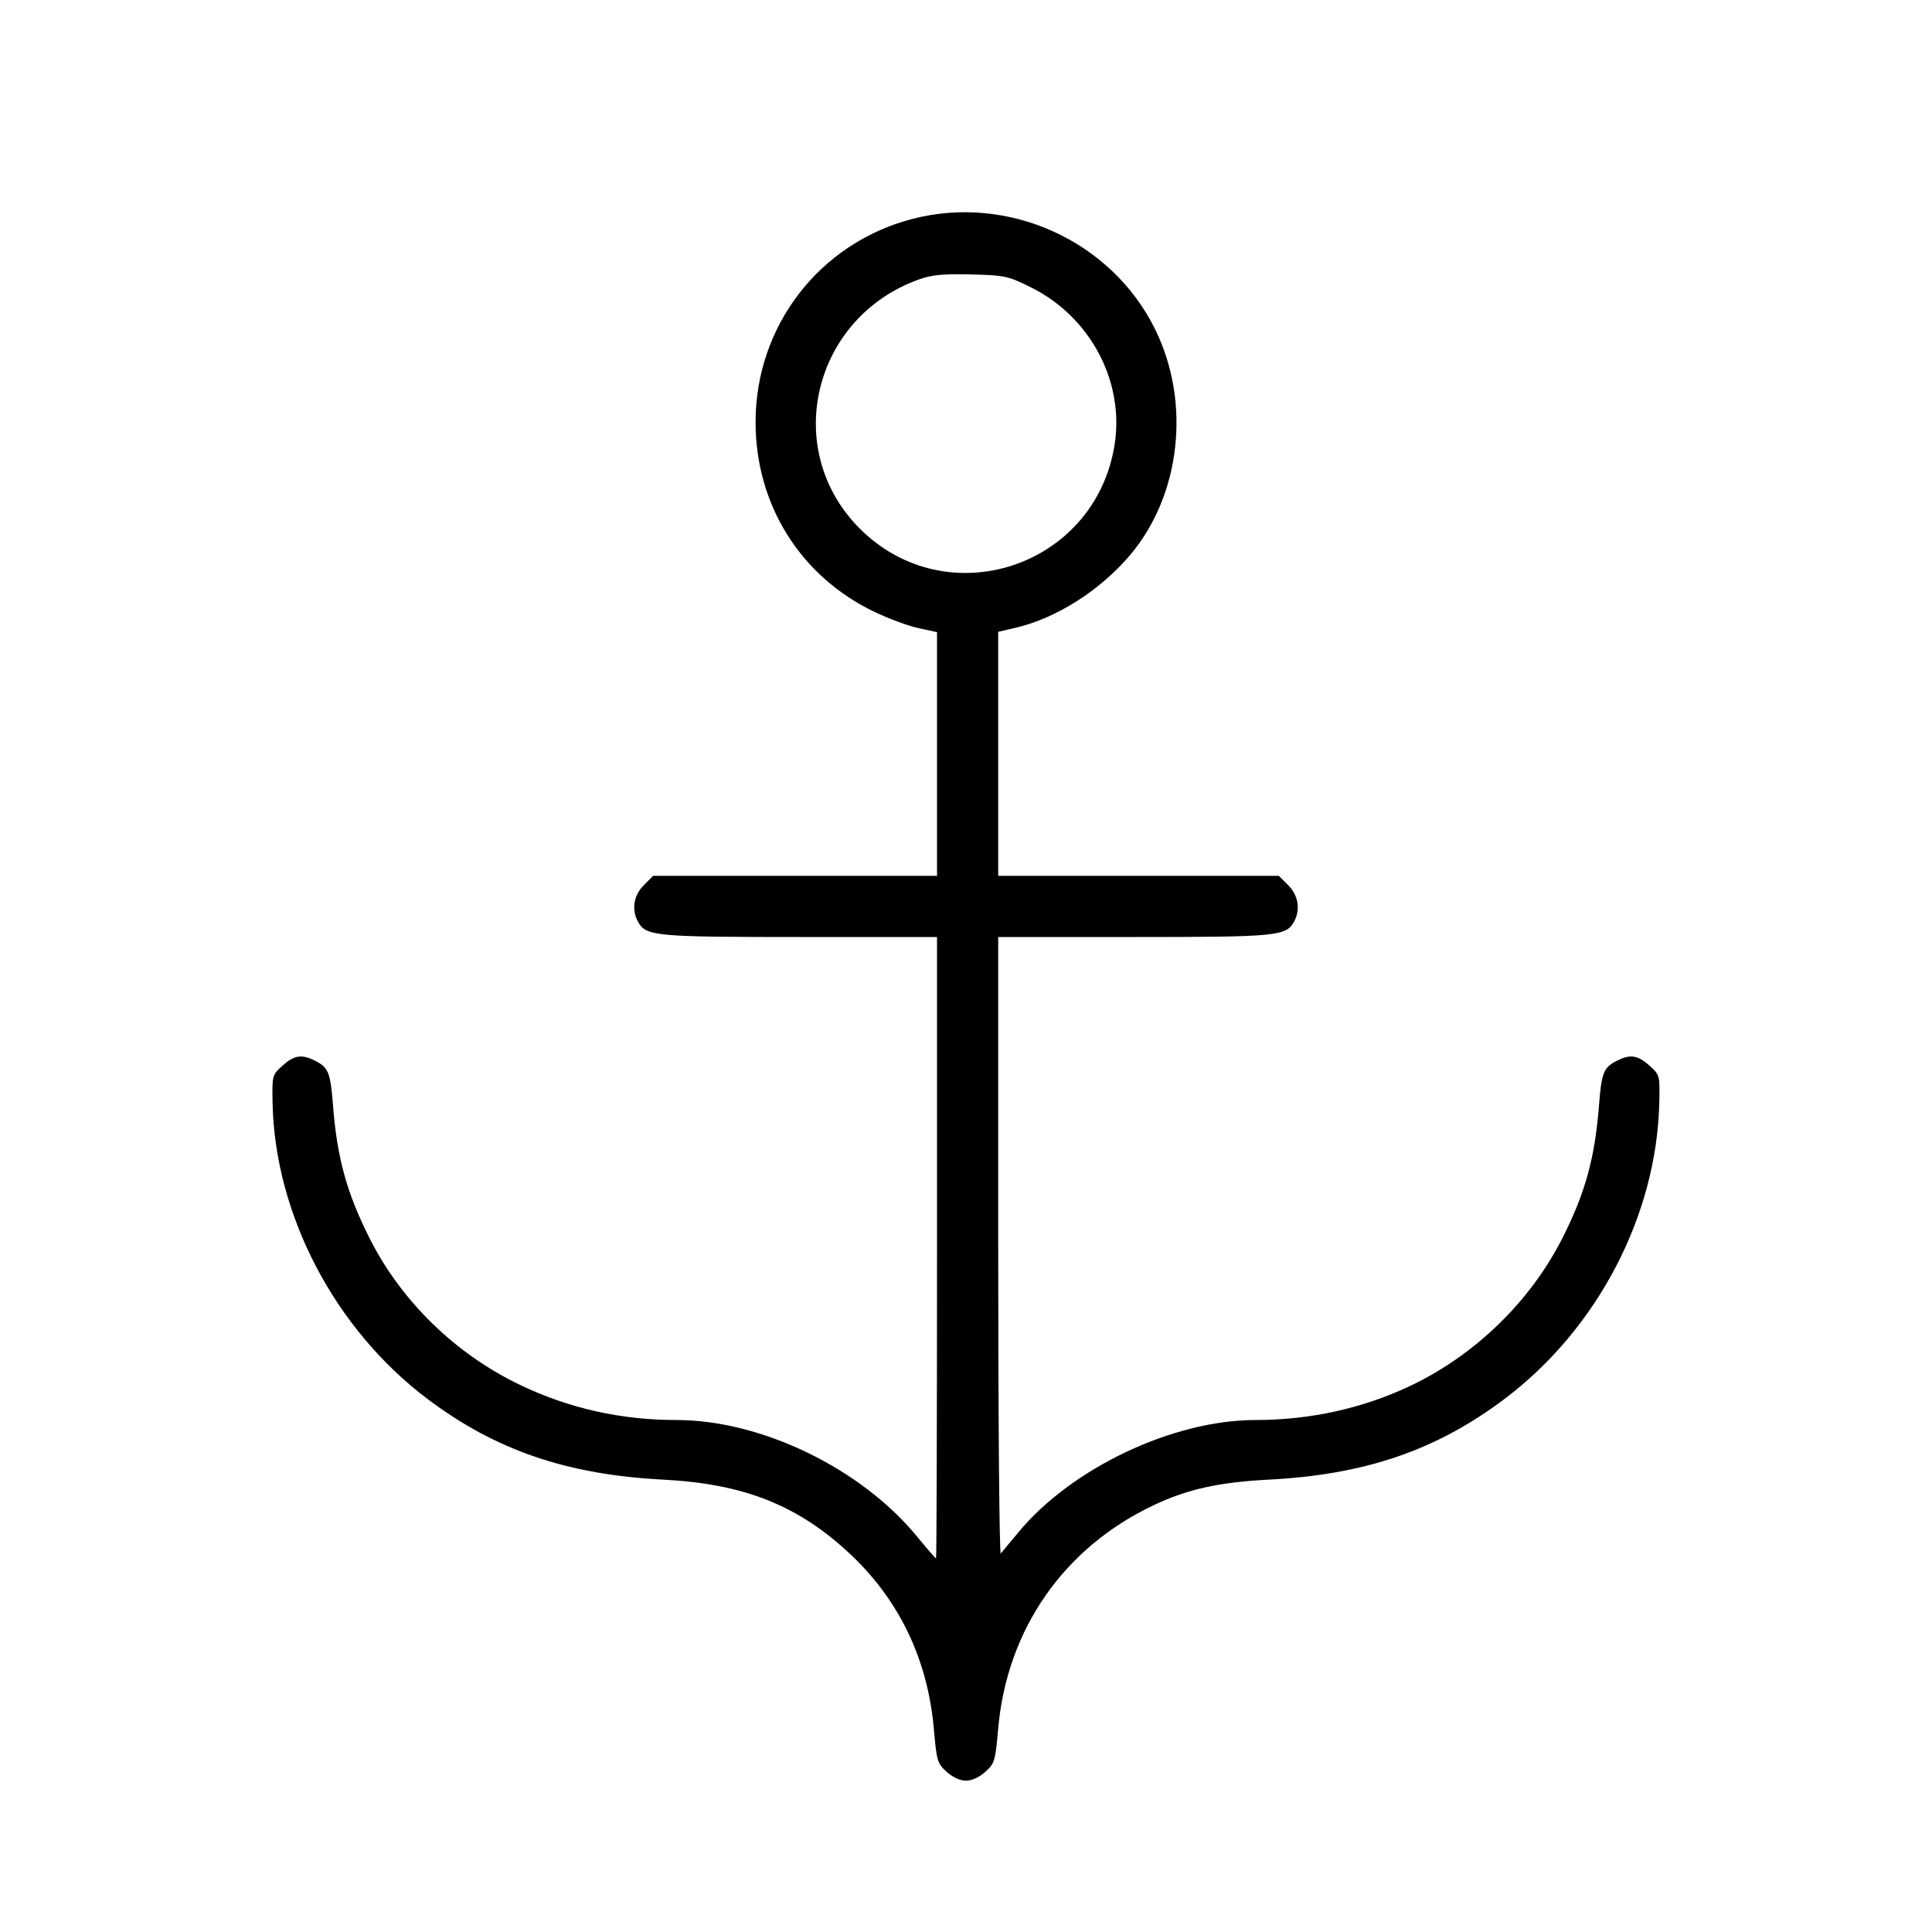 <svg fill="currentColor" viewBox="0 0 256 256" xmlns="http://www.w3.org/2000/svg"><path d="M120.839 29.021 C 108.572 32.235,100.136 43.175,100.117 55.893 C 100.101 66.847,106.044 76.361,115.840 81.062 C 117.717 81.963,120.357 82.940,121.707 83.232 L 124.160 83.762 124.160 99.908 L 124.160 116.053 105.354 116.053 L 86.548 116.053 85.301 117.301 C 83.968 118.633,83.662 120.498,84.514 122.091 C 85.563 124.050,86.703 124.160,106.013 124.160 L 124.160 124.160 124.160 165.333 C 124.160 187.979,124.102 206.507,124.032 206.507 C 123.961 206.507,122.808 205.176,121.470 203.549 C 114.064 194.547,100.858 188.160,89.648 188.160 C 82.277 188.160,75.387 186.615,68.907 183.508 C 60.324 179.393,53.163 172.409,48.959 164.053 C 45.953 158.078,44.668 153.420,44.133 146.560 C 43.789 142.141,43.531 141.475,41.822 140.591 C 40.009 139.654,39.014 139.791,37.447 141.195 C 36.073 142.427,36.054 142.494,36.114 145.995 C 36.366 160.852,44.322 176.098,56.670 185.388 C 65.692 192.175,75.147 195.406,87.893 196.060 C 98.667 196.613,105.874 199.506,112.797 206.057 C 119.218 212.134,122.946 219.990,123.743 229.120 C 124.112 233.349,124.207 233.666,125.434 234.773 C 126.236 235.498,127.218 235.947,128.000 235.947 C 128.782 235.947,129.764 235.498,130.566 234.773 C 131.793 233.666,131.888 233.349,132.257 229.120 C 133.408 215.926,140.921 205.106,152.856 199.451 C 157.334 197.330,161.524 196.398,168.107 196.060 C 180.853 195.406,190.308 192.175,199.330 185.388 C 211.658 176.114,219.524 161.069,219.863 146.116 C 219.946 142.468,219.938 142.437,218.553 141.196 C 216.986 139.791,215.991 139.654,214.178 140.591 C 212.469 141.475,212.211 142.141,211.867 146.560 C 211.331 153.440,210.039 158.111,207.029 164.053 C 202.769 172.465,195.430 179.586,186.823 183.658 C 180.552 186.625,173.571 188.160,166.352 188.160 C 155.447 188.160,142.040 194.501,134.977 202.998 C 133.860 204.341,132.794 205.622,132.607 205.845 C 132.420 206.068,132.267 187.780,132.267 165.205 L 132.267 124.160 150.200 124.160 C 169.282 124.160,170.438 124.048,171.486 122.091 C 172.338 120.498,172.032 118.633,170.699 117.301 L 169.452 116.053 150.859 116.053 L 132.267 116.053 132.267 99.883 L 132.267 83.712 134.507 83.199 C 139.882 81.968,145.698 78.295,149.689 73.611 C 156.439 65.689,157.839 53.432,153.103 43.719 C 147.350 31.920,133.630 25.670,120.839 29.021 M136.582 38.064 C 144.476 41.965,149.037 50.563,147.680 58.985 C 145.071 75.185,125.462 81.599,113.913 70.030 C 103.489 59.589,107.685 42.044,121.808 37.012 C 123.472 36.419,124.994 36.275,128.663 36.365 C 133.133 36.475,133.546 36.563,136.582 38.064 " stroke="none" fill-rule="evenodd"></path></svg>